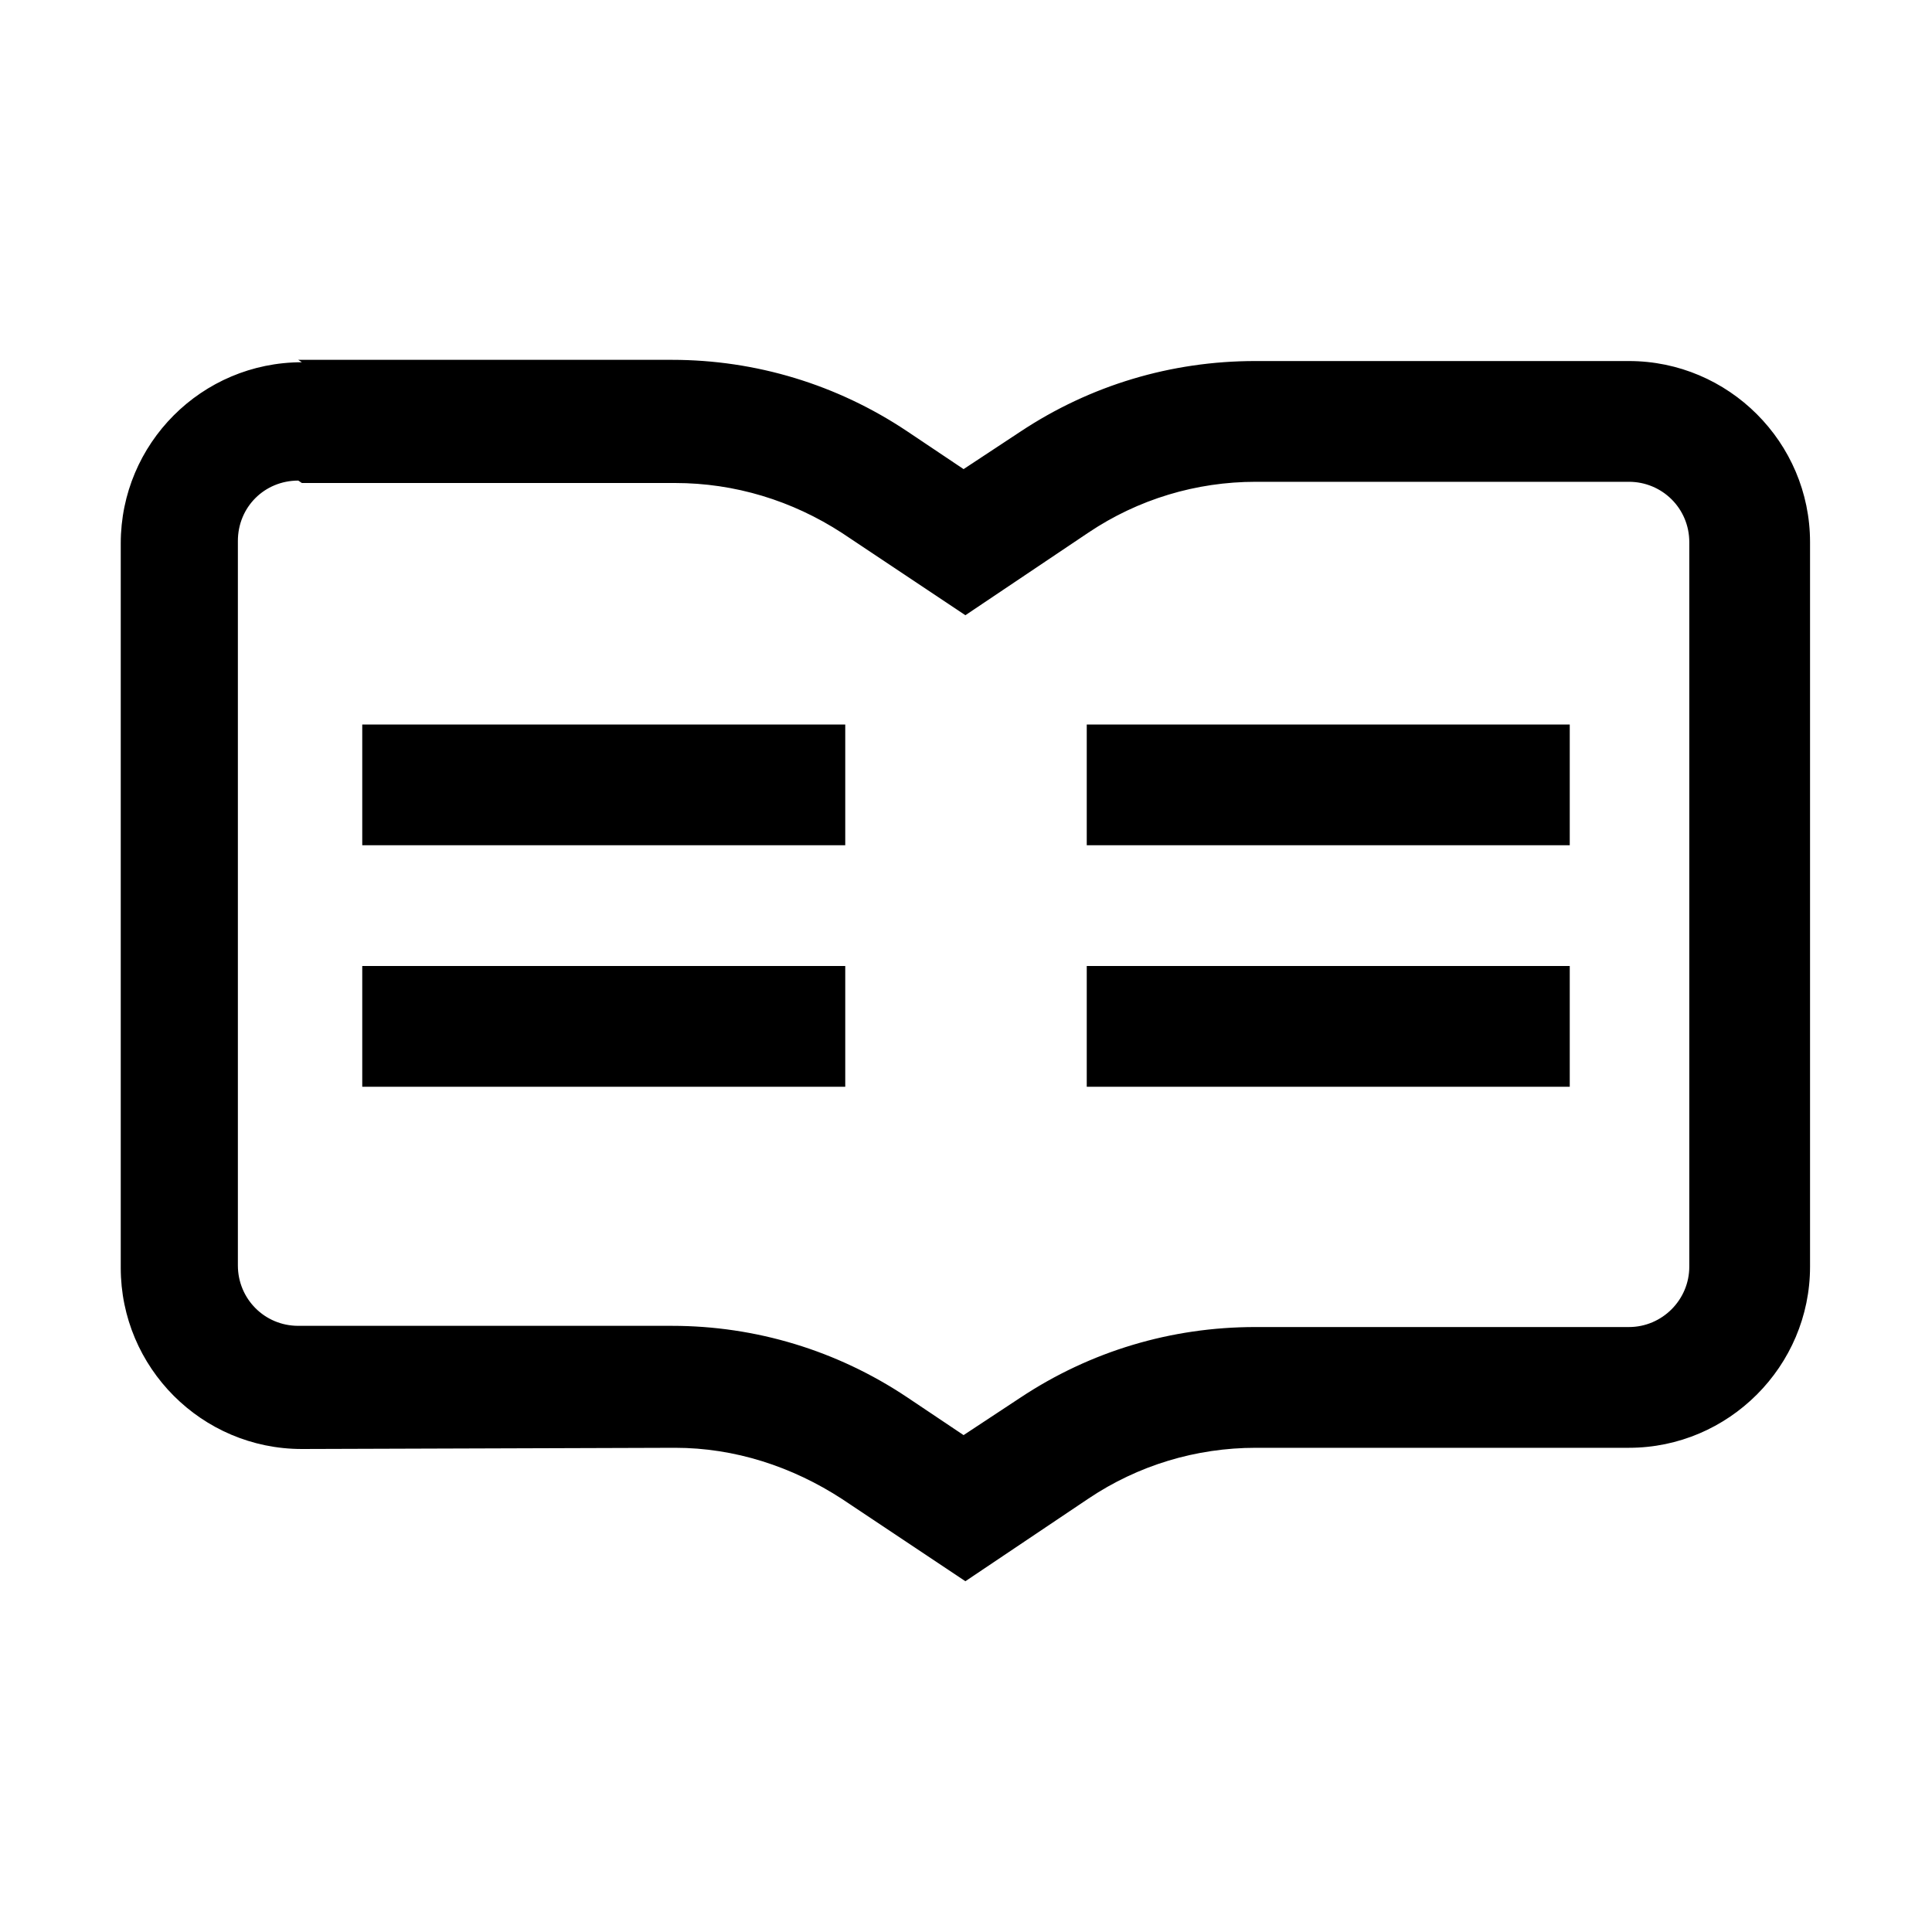 <svg viewBox="0 0 32 32" xmlns="http://www.w3.org/2000/svg"><path d="M5 6C3.34 6 2 7.346 2 9v12c0 1.65 1.34 3 3 3l6.18-.02c.99 0 1.94.31 2.77.85l2.04 1.36 2.04-1.37c.82-.55 1.78-.84 2.77-.84h6.18c1.65 0 3-1.35 3-3v-12c0-1.654-1.35-3-3-3h-6.19c-1.39 0-2.73.4-3.89 1.17l-.94.62 -.94-.63c-1.154-.77-2.5-1.18-3.89-1.18H4.94Zm0 2h6.18c.99 0 1.94.29 2.77.83l2.04 1.36 2.04-1.37c.82-.55 1.78-.84 2.77-.84h6.18c.55 0 1 .44 1 1v12c0 .55-.45 1-1 1h-6.19c-1.39 0-2.73.4-3.89 1.17l-.94.62 -.94-.63c-1.154-.77-2.5-1.18-3.89-1.18H4.94c-.56 0-1-.45-1-1v-12c0-.56.44-1 1-1Zm1 4v2h8v-2H6Zm12 0v2h8v-2h-8ZM6 16v2h8v-2H6Zm12 0v2h8v-2h-8Z"/></svg>